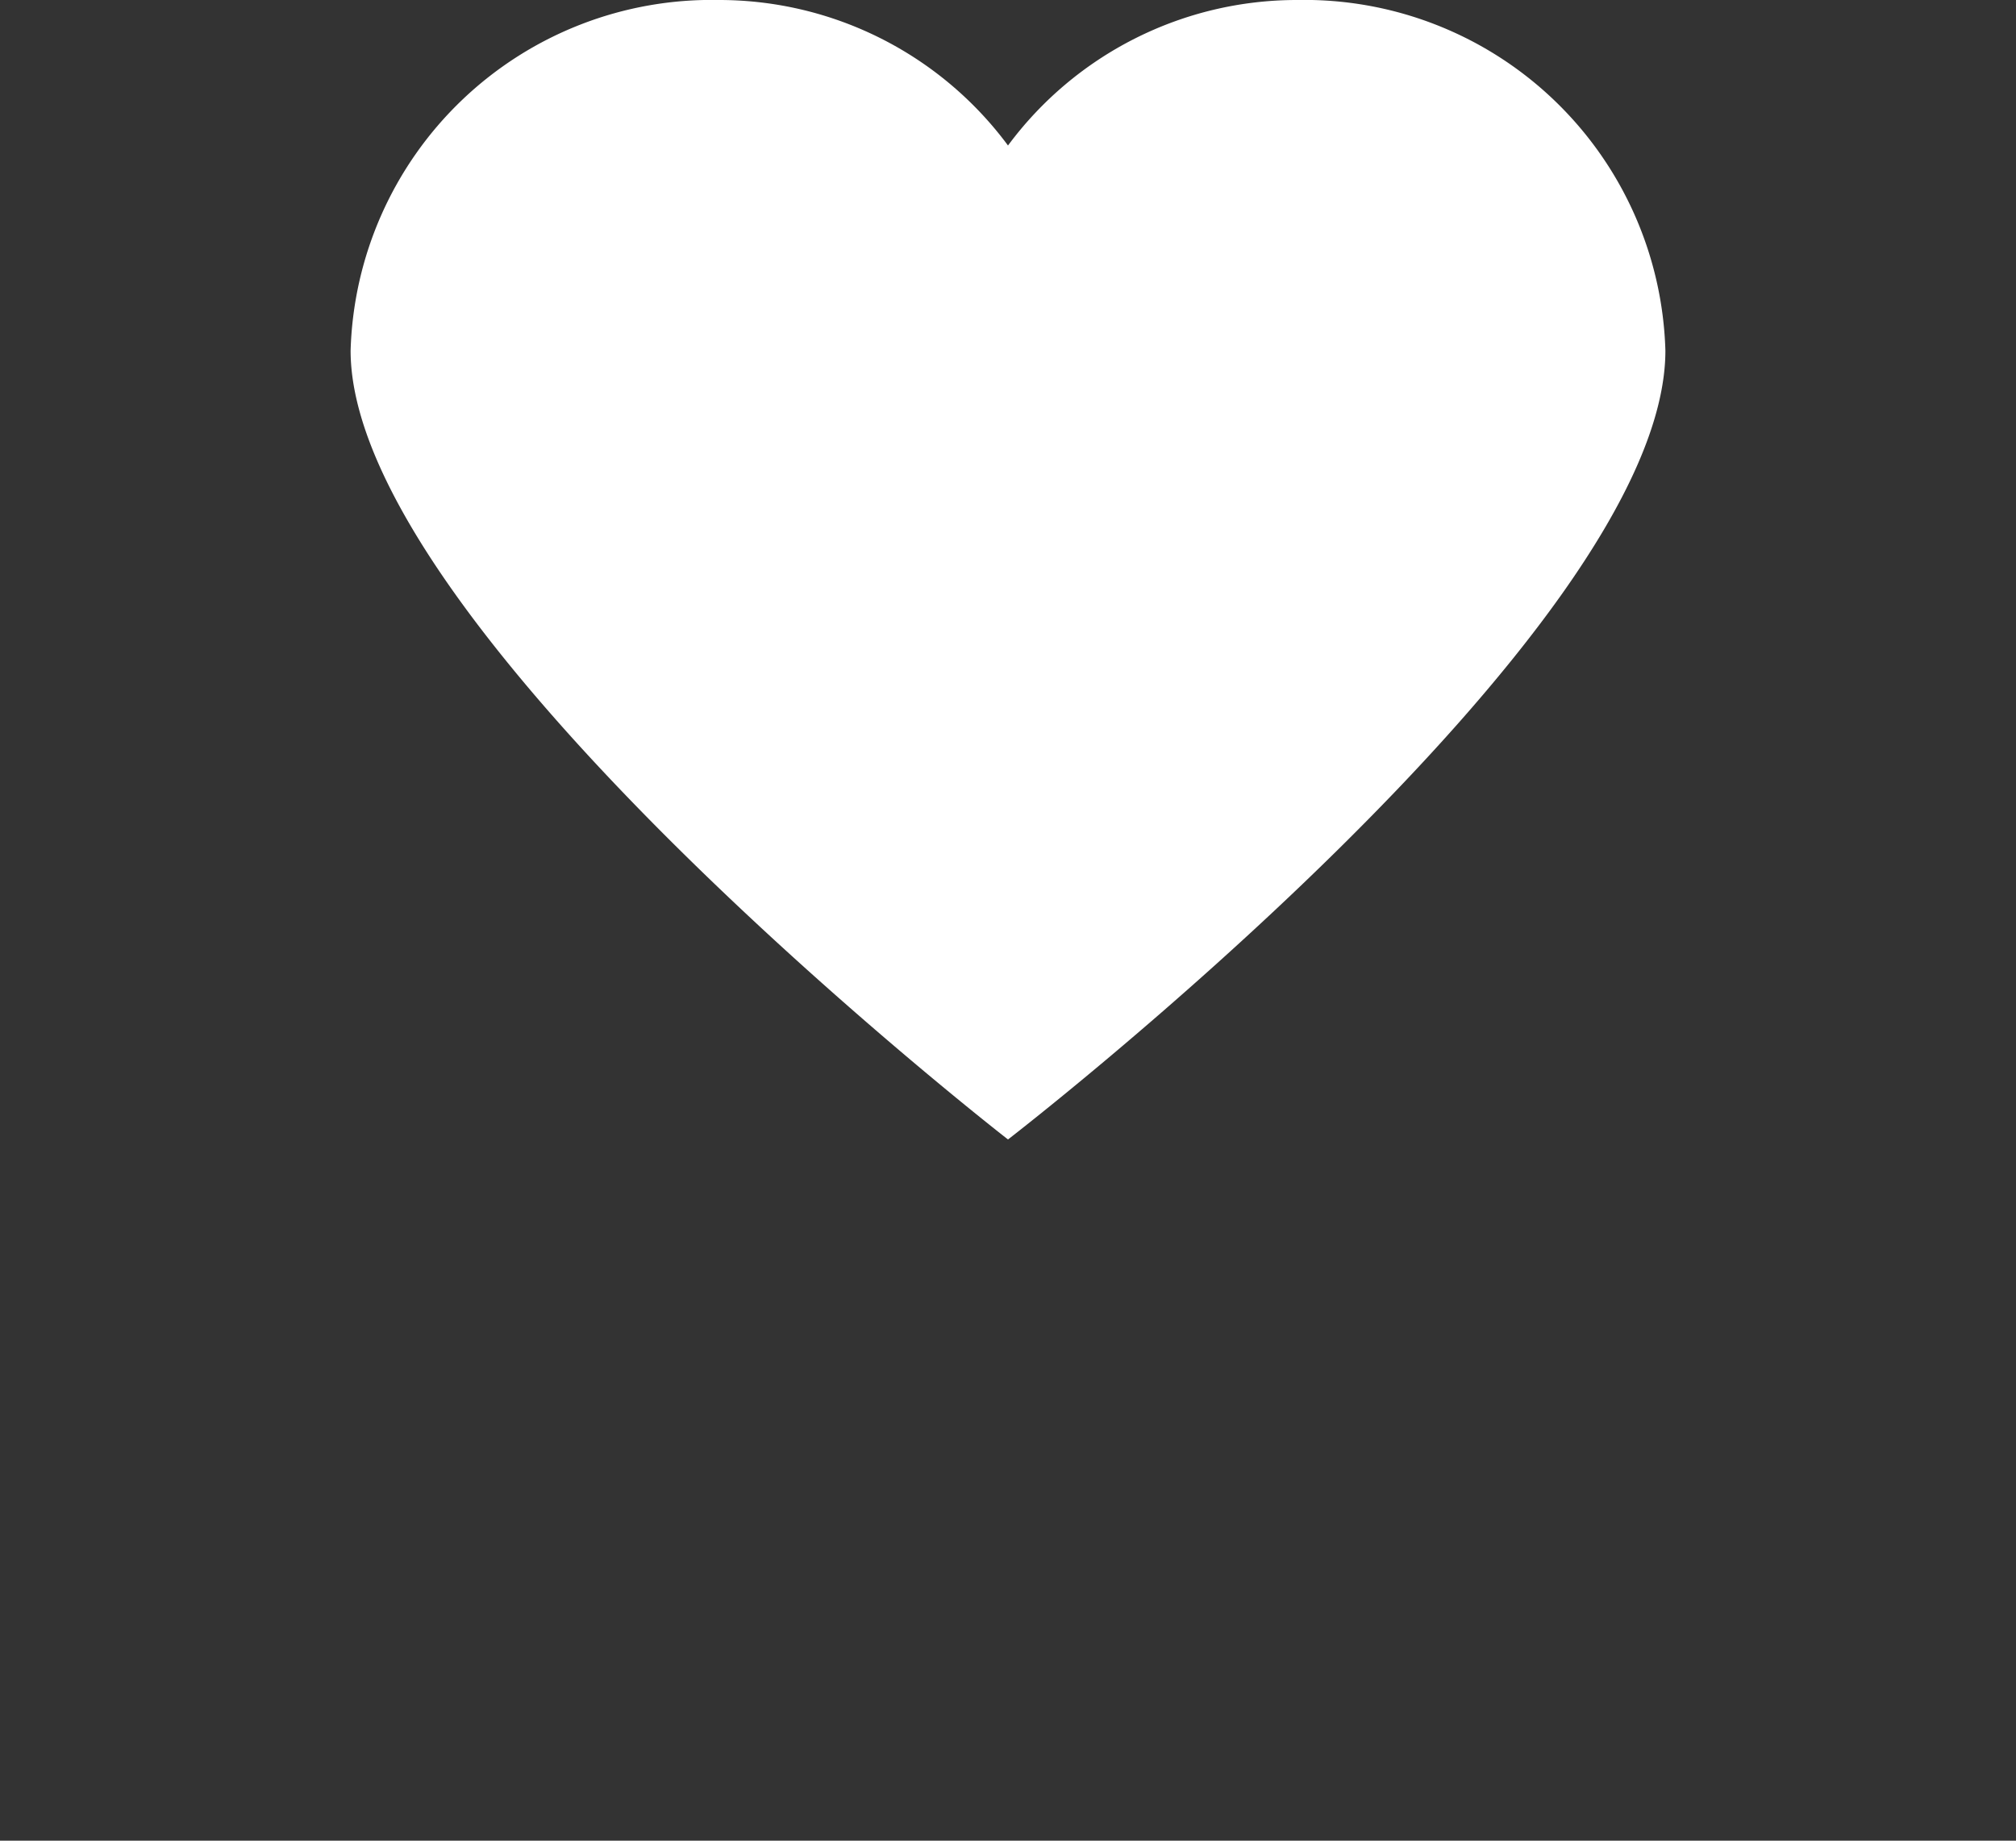 <svg width="23" height="21" fill="none" xmlns="http://www.w3.org/2000/svg"><rect width="100%" height="100%" fill="#333333" stroke="none"/><path d="M14.8 0a4.1 4.1 0 00-3.3 1.66A4.1 4.1 0 008.2 0 4.12 4.12 0 004 4c0 3.18 7.5 9 7.5 9S19 7.22 19 4a4.12 4.12 0 00-4.2-4z" fill="#fff"/></svg>

